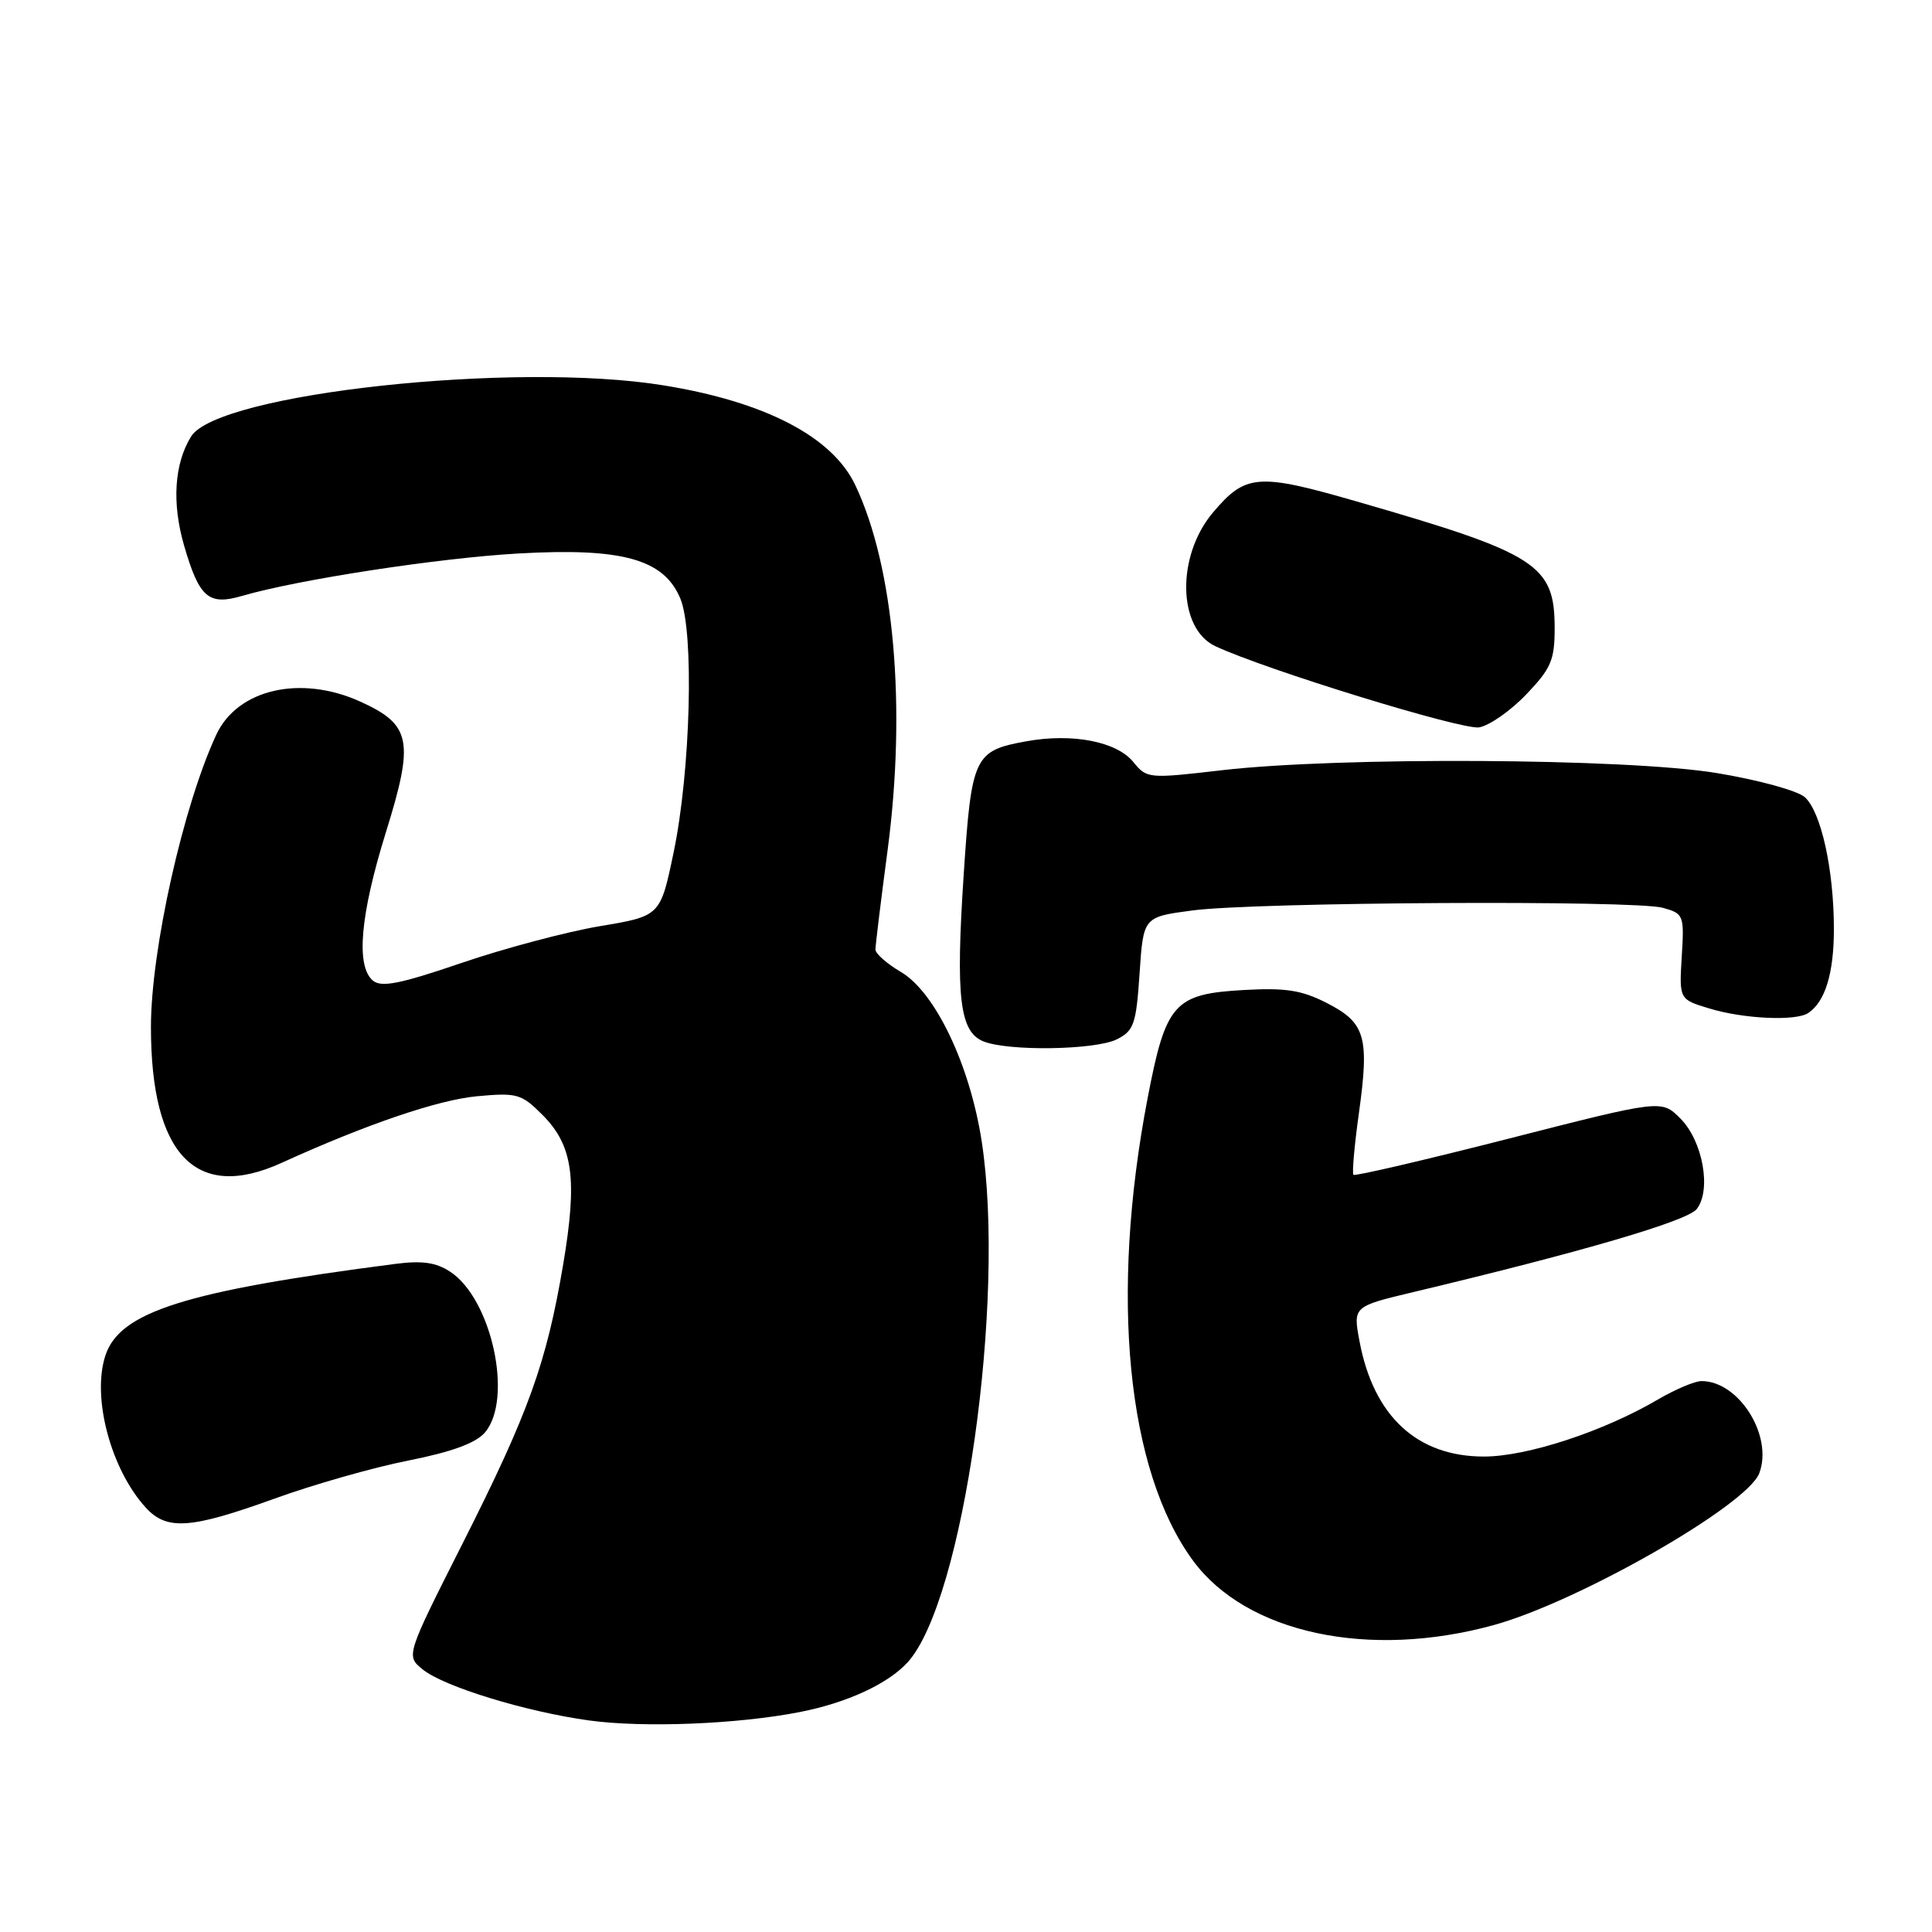 <?xml version="1.0" encoding="UTF-8" standalone="no"?>
<!DOCTYPE svg PUBLIC "-//W3C//DTD SVG 1.1//EN" "http://www.w3.org/Graphics/SVG/1.1/DTD/svg11.dtd" >
<svg xmlns="http://www.w3.org/2000/svg" xmlns:xlink="http://www.w3.org/1999/xlink" version="1.1" viewBox="0 0 256 256">
 <g >
 <path fill="currentColor"
d=" M 106.00 226.85 C 112.27 225.62 117.68 223.11 120.28 220.25 C 127.66 212.09 133.31 172.25 130.08 151.23 C 128.52 141.11 123.93 131.48 119.39 128.80 C 117.52 127.70 116.00 126.36 116.00 125.82 C 116.00 125.28 116.72 119.36 117.61 112.67 C 120.12 93.68 118.48 75.14 113.33 64.28 C 110.29 57.87 101.40 53.24 87.91 51.06 C 68.24 47.86 28.84 52.13 25.32 57.84 C 23.09 61.45 22.76 66.66 24.39 72.28 C 26.40 79.20 27.62 80.26 32.08 78.96 C 39.53 76.79 58.03 73.95 68.68 73.34 C 82.45 72.56 87.95 74.08 90.14 79.29 C 92.00 83.69 91.51 102.15 89.26 112.94 C 87.50 121.38 87.50 121.38 79.50 122.72 C 75.10 123.46 66.85 125.65 61.17 127.59 C 53.04 130.37 50.54 130.87 49.42 129.94 C 47.13 128.03 47.72 121.26 51.14 110.26 C 54.91 98.16 54.49 96.03 47.75 92.97 C 39.86 89.39 31.49 91.30 28.67 97.33 C 24.28 106.74 20.00 125.86 20.00 136.09 C 20.00 153.04 25.97 159.25 37.30 154.09 C 48.48 149.00 58.03 145.74 63.19 145.26 C 68.51 144.77 69.08 144.93 71.87 147.72 C 75.92 151.77 76.54 156.18 74.63 167.51 C 72.41 180.64 70.05 187.18 61.33 204.45 C 53.78 219.40 53.78 219.40 56.01 221.21 C 58.83 223.49 69.66 226.81 78.06 227.97 C 85.30 228.96 97.75 228.47 106.00 226.85 Z  M 197.93 215.33 C 209.16 212.24 231.49 199.47 233.11 195.22 C 234.98 190.28 230.43 183.00 225.46 183.00 C 224.58 183.00 221.97 184.10 219.67 185.45 C 212.44 189.69 202.33 193.00 196.63 193.00 C 187.76 193.00 182.00 187.65 180.14 177.71 C 179.28 173.11 179.28 173.11 187.39 171.18 C 209.69 165.86 223.60 161.79 224.83 160.20 C 226.80 157.67 225.63 151.17 222.65 148.20 C 220.16 145.70 220.16 145.70 199.93 150.87 C 188.81 153.71 179.54 155.87 179.34 155.67 C 179.14 155.47 179.46 151.80 180.06 147.51 C 181.47 137.39 180.92 135.51 175.82 132.91 C 172.48 131.20 170.35 130.87 164.83 131.18 C 155.56 131.70 154.48 132.92 152.06 145.54 C 147.04 171.70 149.32 194.88 158.08 206.79 C 165.16 216.42 181.38 219.89 197.93 215.33 Z  M 36.31 198.60 C 41.48 196.72 49.49 194.44 54.11 193.53 C 59.85 192.39 63.05 191.22 64.25 189.82 C 68.03 185.40 65.17 172.12 59.65 168.51 C 57.77 167.27 55.92 167.01 52.32 167.48 C 24.59 171.07 15.87 173.82 13.97 179.60 C 12.14 185.13 14.67 194.66 19.30 199.75 C 22.09 202.82 25.23 202.60 36.31 198.60 Z  M 148.00 137.71 C 150.25 136.58 150.55 135.70 151.00 128.98 C 151.50 121.50 151.50 121.50 158.00 120.64 C 166.35 119.53 216.60 119.25 220.34 120.29 C 223.10 121.06 223.18 121.26 222.84 126.75 C 222.50 132.42 222.50 132.42 226.50 133.63 C 231.04 135.01 237.96 135.33 239.60 134.23 C 241.85 132.73 243.00 128.96 243.00 123.11 C 243.00 115.25 241.31 107.59 239.15 105.63 C 238.19 104.77 232.98 103.34 227.46 102.43 C 215.54 100.47 177.41 100.26 161.90 102.06 C 152.18 103.19 151.96 103.17 150.18 100.98 C 147.98 98.26 142.12 97.12 136.02 98.22 C 129.07 99.47 128.73 100.19 127.69 115.96 C 126.62 132.20 127.16 136.72 130.31 137.99 C 133.62 139.32 145.16 139.14 148.00 137.71 Z  M 202.25 92.00 C 205.52 88.58 206.00 87.46 206.00 83.26 C 206.00 74.81 203.73 73.35 179.75 66.44 C 166.66 62.66 165.04 62.79 160.70 67.94 C 155.86 73.70 156.04 83.27 161.03 85.62 C 167.69 88.74 193.78 96.77 196.00 96.38 C 197.38 96.13 200.19 94.16 202.25 92.00 Z "/>
</g>
</svg>